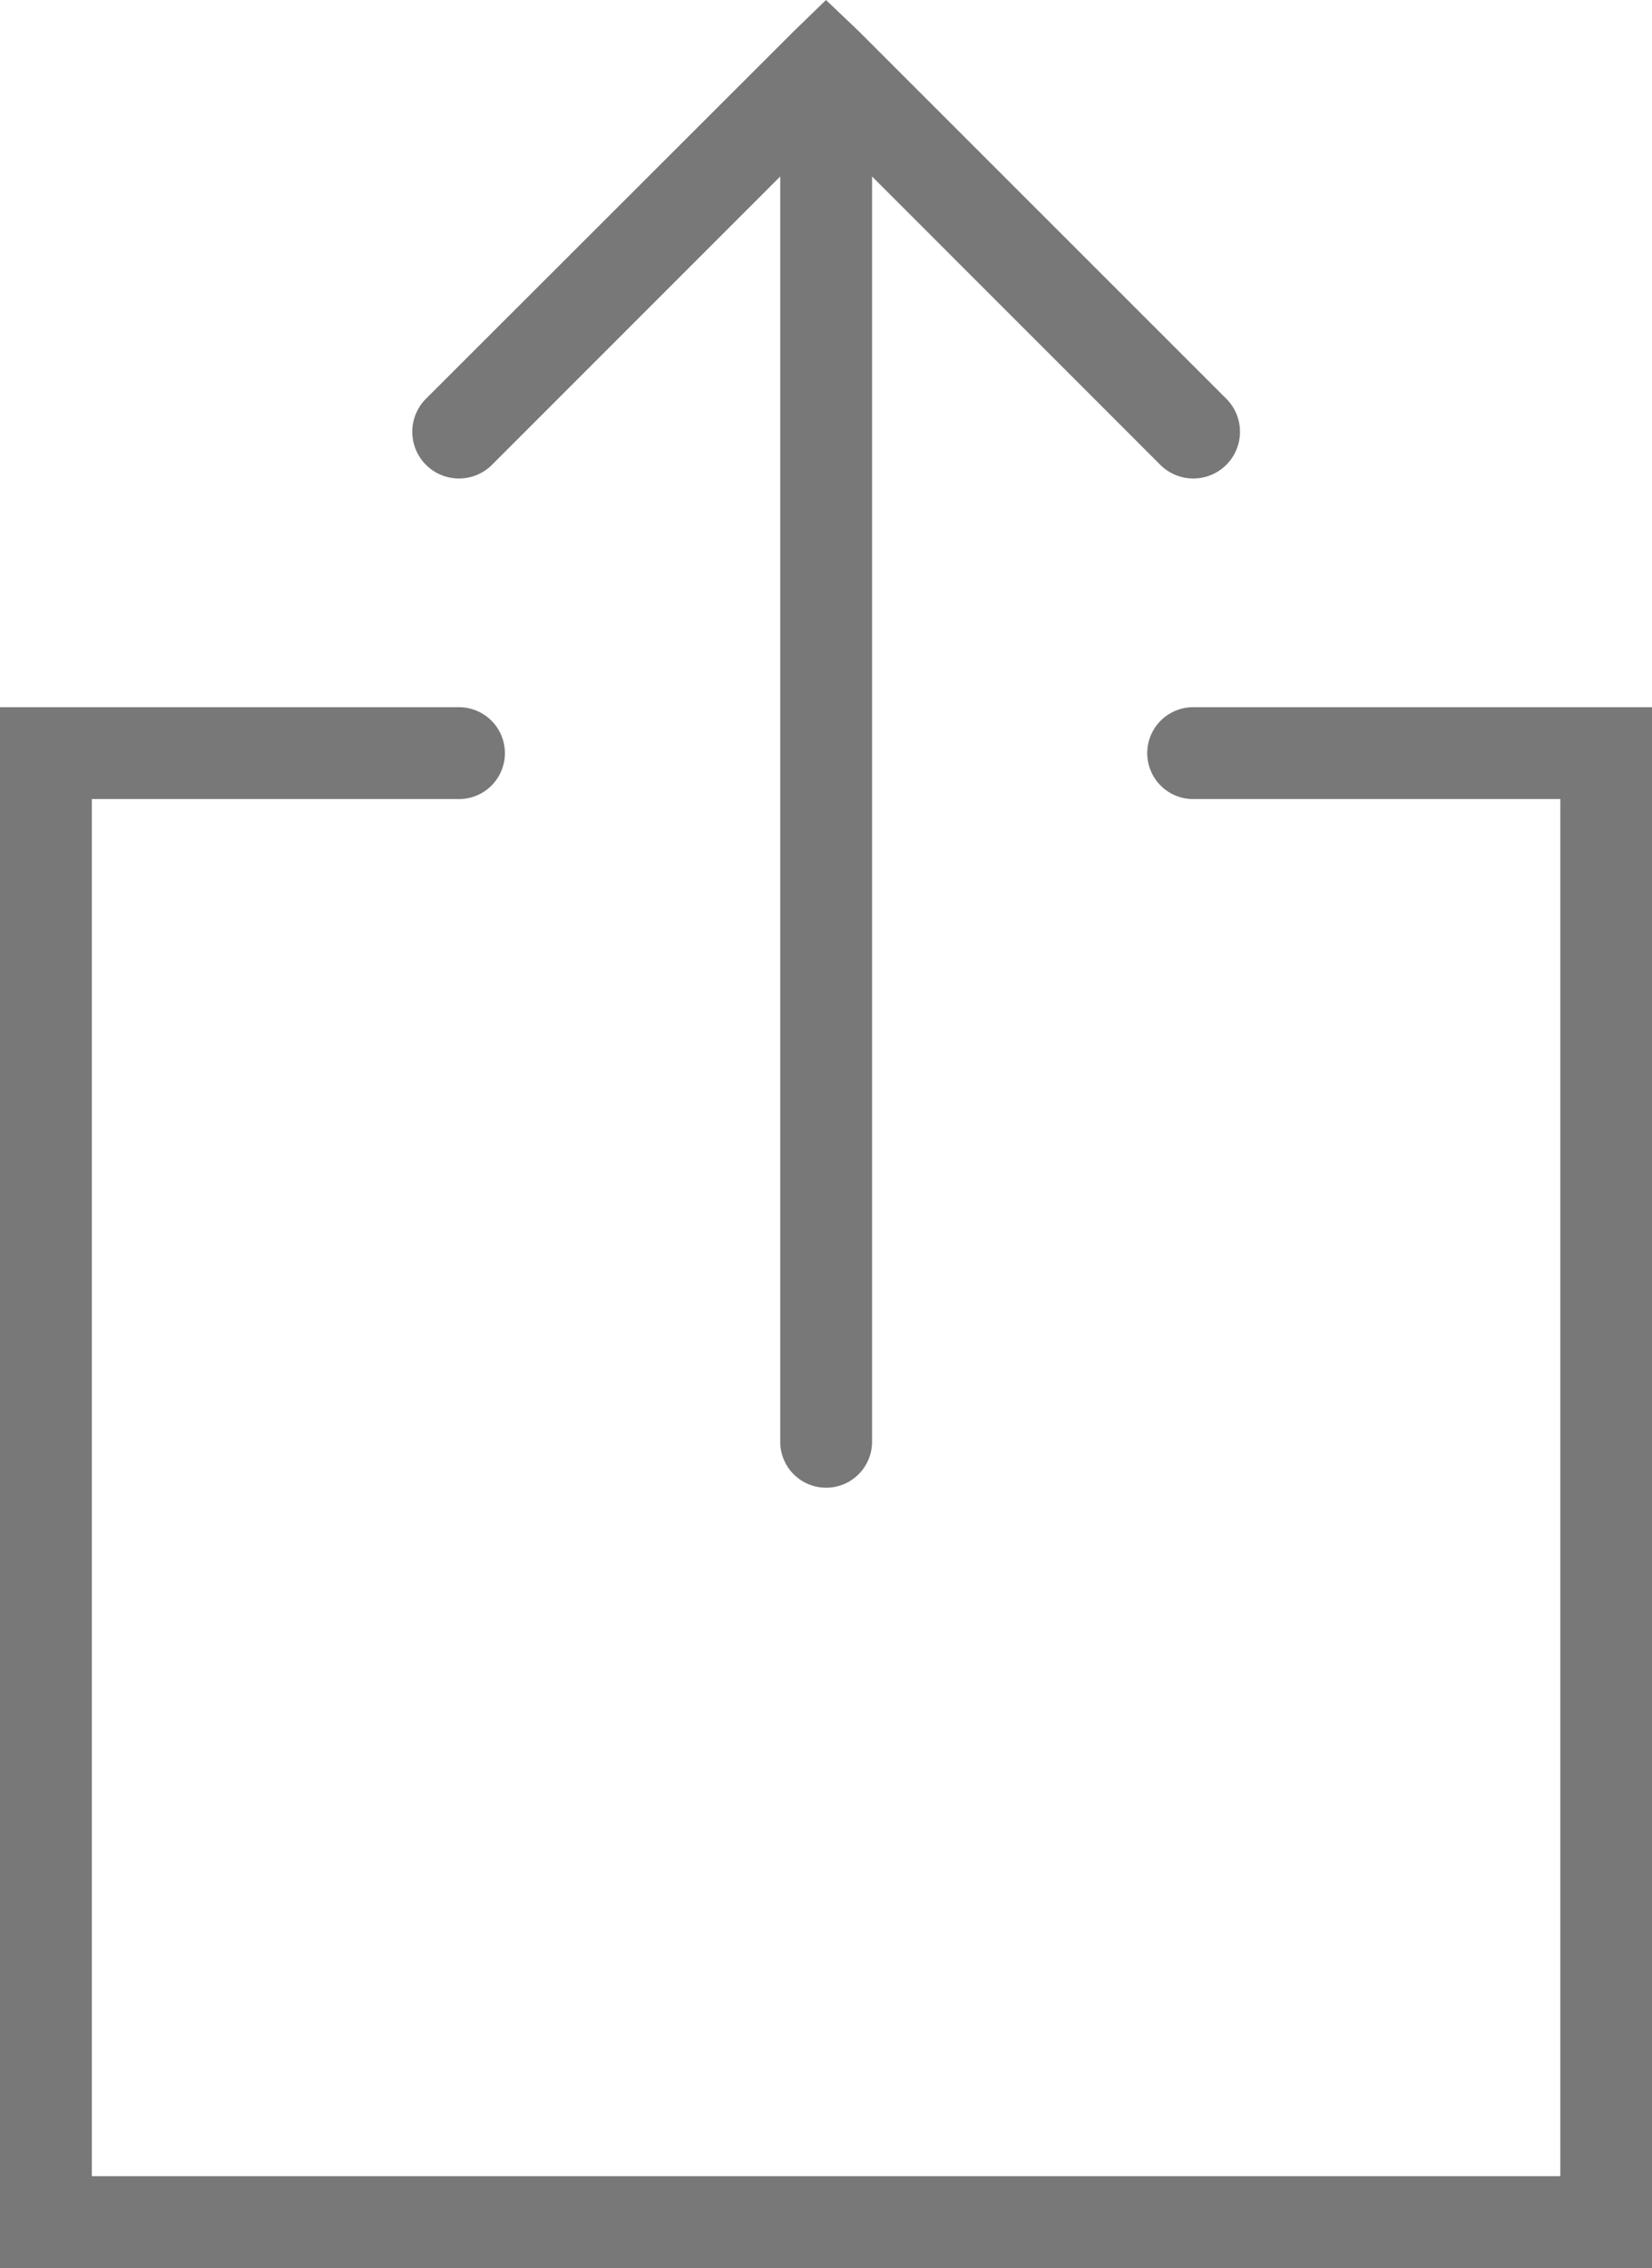 <svg xmlns="http://www.w3.org/2000/svg" width="11.658" height="16" viewBox="0 0 11.658 16">
  <path id="icons8-upload_1_" data-name="icons8-upload (1)" d="M12.829.594,12.6.816,10.006,3.407a.329.329,0,0,0,.466.466l2.034-2.034v8.926a.324.324,0,1,0,.648,0V1.839l2.034,2.034a.329.329,0,1,0,.466-.466L13.062.816ZM7,5.583V16.594H18.658V5.583H15.42a.324.324,0,1,0,0,.648h2.591v9.715H7.648V6.231h2.591a.324.324,0,1,0,0-.648Z" transform="translate(-7 -0.594)" fill="#787878"/>
</svg>
